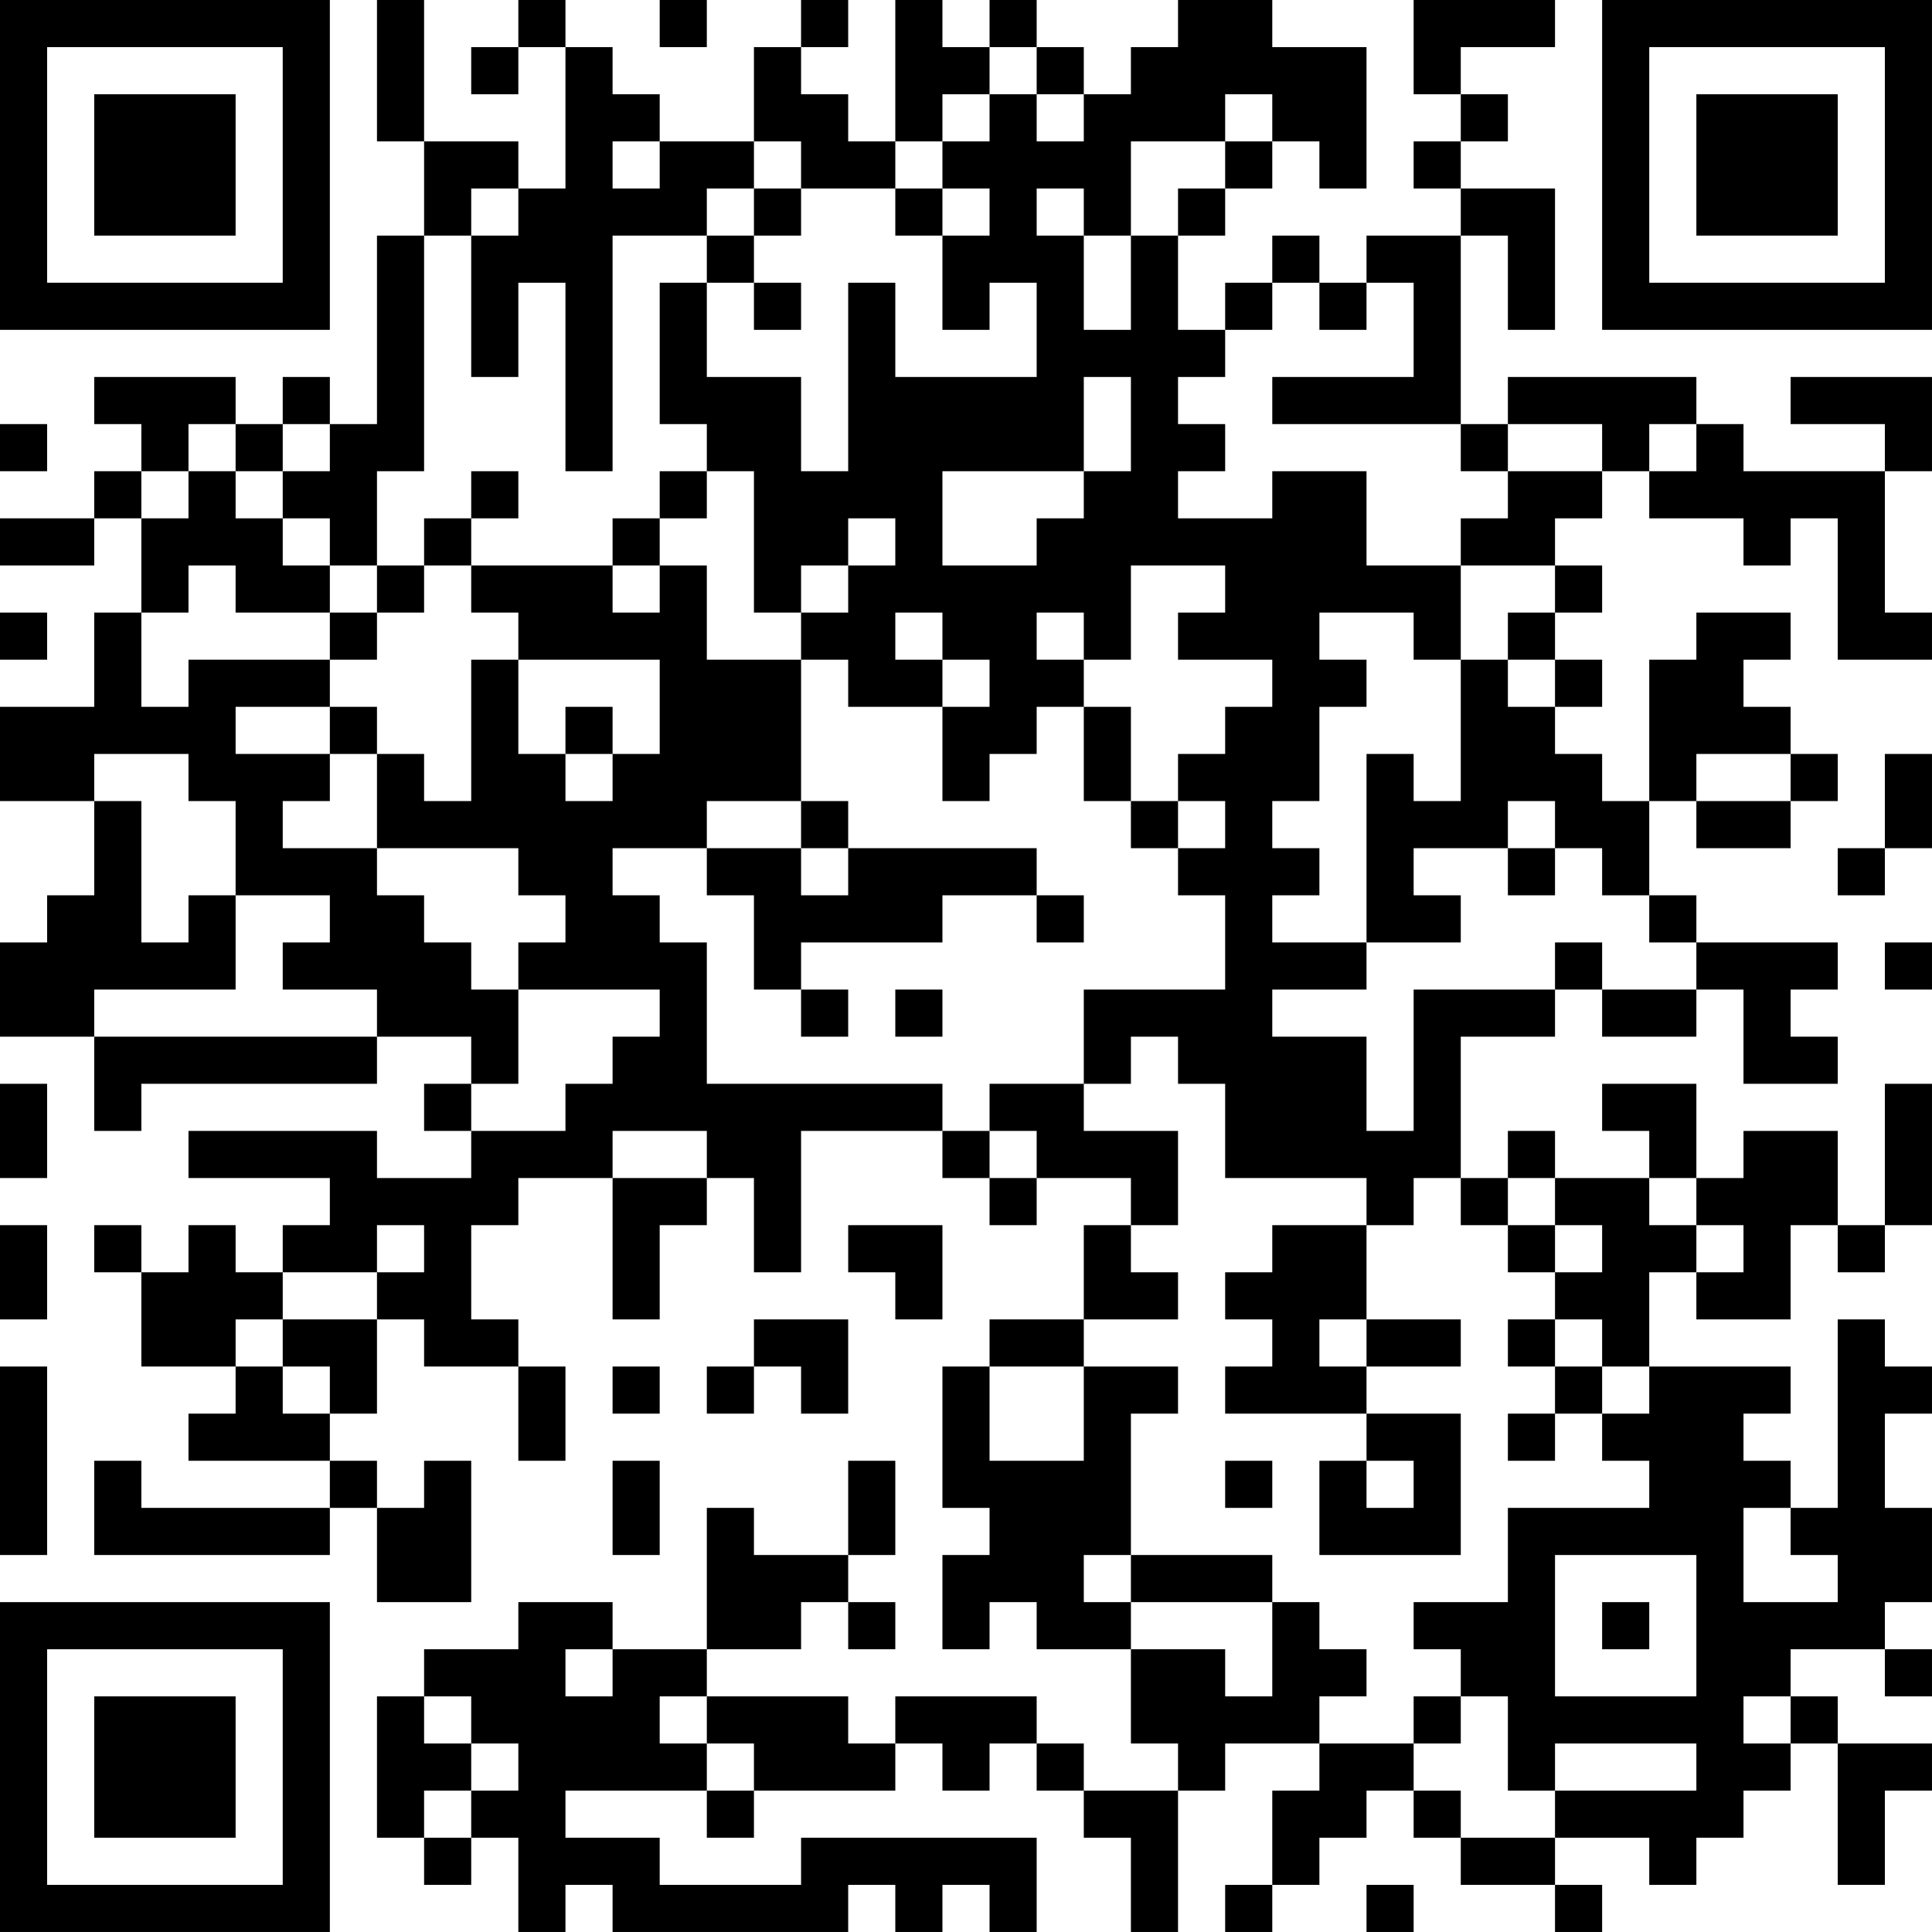 <?xml version="1.0" encoding="UTF-8"?>
<svg xmlns="http://www.w3.org/2000/svg" version="1.1" width="200" height="200" viewBox="0 0 200 200"><rect x="0" y="0" width="200" height="200" fill="#ffffff"/><g transform="scale(4.878)"><g transform="translate(0,0)"><path fill-rule="evenodd" d="M8 0L8 3L9 3L9 5L8 5L8 9L7 9L7 8L6 8L6 9L5 9L5 8L2 8L2 9L3 9L3 10L2 10L2 11L0 11L0 12L2 12L2 11L3 11L3 13L2 13L2 15L0 15L0 17L2 17L2 19L1 19L1 20L0 20L0 22L2 22L2 24L3 24L3 23L8 23L8 22L10 22L10 23L9 23L9 24L10 24L10 25L8 25L8 24L4 24L4 25L7 25L7 26L6 26L6 27L5 27L5 26L4 26L4 27L3 27L3 26L2 26L2 27L3 27L3 29L5 29L5 30L4 30L4 31L7 31L7 32L3 32L3 31L2 31L2 33L7 33L7 32L8 32L8 34L10 34L10 31L9 31L9 32L8 32L8 31L7 31L7 30L8 30L8 28L9 28L9 29L11 29L11 31L12 31L12 29L11 29L11 28L10 28L10 26L11 26L11 25L13 25L13 28L14 28L14 26L15 26L15 25L16 25L16 27L17 27L17 24L20 24L20 25L21 25L21 26L22 26L22 25L24 25L24 26L23 26L23 28L21 28L21 29L20 29L20 32L21 32L21 33L20 33L20 35L21 35L21 34L22 34L22 35L24 35L24 37L25 37L25 38L23 38L23 37L22 37L22 36L19 36L19 37L18 37L18 36L15 36L15 35L17 35L17 34L18 34L18 35L19 35L19 34L18 34L18 33L19 33L19 31L18 31L18 33L16 33L16 32L15 32L15 35L13 35L13 34L11 34L11 35L9 35L9 36L8 36L8 39L9 39L9 40L10 40L10 39L11 39L11 41L12 41L12 40L13 40L13 41L18 41L18 40L19 40L19 41L20 41L20 40L21 40L21 41L22 41L22 39L17 39L17 40L14 40L14 39L12 39L12 38L15 38L15 39L16 39L16 38L19 38L19 37L20 37L20 38L21 38L21 37L22 37L22 38L23 38L23 39L24 39L24 41L25 41L25 38L26 38L26 37L28 37L28 38L27 38L27 40L26 40L26 41L27 41L27 40L28 40L28 39L29 39L29 38L30 38L30 39L31 39L31 40L33 40L33 41L34 41L34 40L33 40L33 39L35 39L35 40L36 40L36 39L37 39L37 38L38 38L38 37L39 37L39 40L40 40L40 38L41 38L41 37L39 37L39 36L38 36L38 35L40 35L40 36L41 36L41 35L40 35L40 34L41 34L41 32L40 32L40 30L41 30L41 29L40 29L40 28L39 28L39 32L38 32L38 31L37 31L37 30L38 30L38 29L35 29L35 27L36 27L36 28L38 28L38 26L39 26L39 27L40 27L40 26L41 26L41 23L40 23L40 26L39 26L39 24L37 24L37 25L36 25L36 23L34 23L34 24L35 24L35 25L33 25L33 24L32 24L32 25L31 25L31 22L33 22L33 21L34 21L34 22L36 22L36 21L37 21L37 23L39 23L39 22L38 22L38 21L39 21L39 20L36 20L36 19L35 19L35 17L36 17L36 18L38 18L38 17L39 17L39 16L38 16L38 15L37 15L37 14L38 14L38 13L36 13L36 14L35 14L35 17L34 17L34 16L33 16L33 15L34 15L34 14L33 14L33 13L34 13L34 12L33 12L33 11L34 11L34 10L35 10L35 11L37 11L37 12L38 12L38 11L39 11L39 14L41 14L41 13L40 13L40 10L41 10L41 8L38 8L38 9L40 9L40 10L37 10L37 9L36 9L36 8L32 8L32 9L31 9L31 5L32 5L32 7L33 7L33 4L31 4L31 3L32 3L32 2L31 2L31 1L33 1L33 0L30 0L30 2L31 2L31 3L30 3L30 4L31 4L31 5L29 5L29 6L28 6L28 5L27 5L27 6L26 6L26 7L25 7L25 5L26 5L26 4L27 4L27 3L28 3L28 4L29 4L29 1L27 1L27 0L25 0L25 1L24 1L24 2L23 2L23 1L22 1L22 0L21 0L21 1L20 1L20 0L19 0L19 3L18 3L18 2L17 2L17 1L18 1L18 0L17 0L17 1L16 1L16 3L14 3L14 2L13 2L13 1L12 1L12 0L11 0L11 1L10 1L10 2L11 2L11 1L12 1L12 4L11 4L11 3L9 3L9 0ZM14 0L14 1L15 1L15 0ZM21 1L21 2L20 2L20 3L19 3L19 4L17 4L17 3L16 3L16 4L15 4L15 5L13 5L13 10L12 10L12 6L11 6L11 8L10 8L10 5L11 5L11 4L10 4L10 5L9 5L9 10L8 10L8 12L7 12L7 11L6 11L6 10L7 10L7 9L6 9L6 10L5 10L5 9L4 9L4 10L3 10L3 11L4 11L4 10L5 10L5 11L6 11L6 12L7 12L7 13L5 13L5 12L4 12L4 13L3 13L3 15L4 15L4 14L7 14L7 15L5 15L5 16L7 16L7 17L6 17L6 18L8 18L8 19L9 19L9 20L10 20L10 21L11 21L11 23L10 23L10 24L12 24L12 23L13 23L13 22L14 22L14 21L11 21L11 20L12 20L12 19L11 19L11 18L8 18L8 16L9 16L9 17L10 17L10 14L11 14L11 16L12 16L12 17L13 17L13 16L14 16L14 14L11 14L11 13L10 13L10 12L13 12L13 13L14 13L14 12L15 12L15 14L17 14L17 17L15 17L15 18L13 18L13 19L14 19L14 20L15 20L15 23L20 23L20 24L21 24L21 25L22 25L22 24L21 24L21 23L23 23L23 24L25 24L25 26L24 26L24 27L25 27L25 28L23 28L23 29L21 29L21 31L23 31L23 29L25 29L25 30L24 30L24 33L23 33L23 34L24 34L24 35L26 35L26 36L27 36L27 34L28 34L28 35L29 35L29 36L28 36L28 37L30 37L30 38L31 38L31 39L33 39L33 38L36 38L36 37L33 37L33 38L32 38L32 36L31 36L31 35L30 35L30 34L32 34L32 32L35 32L35 31L34 31L34 30L35 30L35 29L34 29L34 28L33 28L33 27L34 27L34 26L33 26L33 25L32 25L32 26L31 26L31 25L30 25L30 26L29 26L29 25L26 25L26 23L25 23L25 22L24 22L24 23L23 23L23 21L26 21L26 19L25 19L25 18L26 18L26 17L25 17L25 16L26 16L26 15L27 15L27 14L25 14L25 13L26 13L26 12L24 12L24 14L23 14L23 13L22 13L22 14L23 14L23 15L22 15L22 16L21 16L21 17L20 17L20 15L21 15L21 14L20 14L20 13L19 13L19 14L20 14L20 15L18 15L18 14L17 14L17 13L18 13L18 12L19 12L19 11L18 11L18 12L17 12L17 13L16 13L16 10L15 10L15 9L14 9L14 6L15 6L15 8L17 8L17 10L18 10L18 6L19 6L19 8L22 8L22 6L21 6L21 7L20 7L20 5L21 5L21 4L20 4L20 3L21 3L21 2L22 2L22 3L23 3L23 2L22 2L22 1ZM26 2L26 3L24 3L24 5L23 5L23 4L22 4L22 5L23 5L23 7L24 7L24 5L25 5L25 4L26 4L26 3L27 3L27 2ZM13 3L13 4L14 4L14 3ZM16 4L16 5L15 5L15 6L16 6L16 7L17 7L17 6L16 6L16 5L17 5L17 4ZM19 4L19 5L20 5L20 4ZM27 6L27 7L26 7L26 8L25 8L25 9L26 9L26 10L25 10L25 11L27 11L27 10L29 10L29 12L31 12L31 14L30 14L30 13L28 13L28 14L29 14L29 15L28 15L28 17L27 17L27 18L28 18L28 19L27 19L27 20L29 20L29 21L27 21L27 22L29 22L29 24L30 24L30 21L33 21L33 20L34 20L34 21L36 21L36 20L35 20L35 19L34 19L34 18L33 18L33 17L32 17L32 18L30 18L30 19L31 19L31 20L29 20L29 16L30 16L30 17L31 17L31 14L32 14L32 15L33 15L33 14L32 14L32 13L33 13L33 12L31 12L31 11L32 11L32 10L34 10L34 9L32 9L32 10L31 10L31 9L27 9L27 8L30 8L30 6L29 6L29 7L28 7L28 6ZM23 8L23 10L20 10L20 12L22 12L22 11L23 11L23 10L24 10L24 8ZM0 9L0 10L1 10L1 9ZM35 9L35 10L36 10L36 9ZM10 10L10 11L9 11L9 12L8 12L8 13L7 13L7 14L8 14L8 13L9 13L9 12L10 12L10 11L11 11L11 10ZM14 10L14 11L13 11L13 12L14 12L14 11L15 11L15 10ZM0 13L0 14L1 14L1 13ZM7 15L7 16L8 16L8 15ZM12 15L12 16L13 16L13 15ZM23 15L23 17L24 17L24 18L25 18L25 17L24 17L24 15ZM2 16L2 17L3 17L3 20L4 20L4 19L5 19L5 21L2 21L2 22L8 22L8 21L6 21L6 20L7 20L7 19L5 19L5 17L4 17L4 16ZM36 16L36 17L38 17L38 16ZM40 16L40 18L39 18L39 19L40 19L40 18L41 18L41 16ZM17 17L17 18L15 18L15 19L16 19L16 21L17 21L17 22L18 22L18 21L17 21L17 20L20 20L20 19L22 19L22 20L23 20L23 19L22 19L22 18L18 18L18 17ZM17 18L17 19L18 19L18 18ZM32 18L32 19L33 19L33 18ZM40 20L40 21L41 21L41 20ZM19 21L19 22L20 22L20 21ZM0 23L0 25L1 25L1 23ZM13 24L13 25L15 25L15 24ZM35 25L35 26L36 26L36 27L37 27L37 26L36 26L36 25ZM0 26L0 28L1 28L1 26ZM8 26L8 27L6 27L6 28L5 28L5 29L6 29L6 30L7 30L7 29L6 29L6 28L8 28L8 27L9 27L9 26ZM18 26L18 27L19 27L19 28L20 28L20 26ZM27 26L27 27L26 27L26 28L27 28L27 29L26 29L26 30L29 30L29 31L28 31L28 33L31 33L31 30L29 30L29 29L31 29L31 28L29 28L29 26ZM32 26L32 27L33 27L33 26ZM16 28L16 29L15 29L15 30L16 30L16 29L17 29L17 30L18 30L18 28ZM28 28L28 29L29 29L29 28ZM32 28L32 29L33 29L33 30L32 30L32 31L33 31L33 30L34 30L34 29L33 29L33 28ZM0 29L0 33L1 33L1 29ZM13 29L13 30L14 30L14 29ZM13 31L13 33L14 33L14 31ZM26 31L26 32L27 32L27 31ZM29 31L29 32L30 32L30 31ZM37 32L37 34L39 34L39 33L38 33L38 32ZM24 33L24 34L27 34L27 33ZM33 33L33 36L36 36L36 33ZM34 34L34 35L35 35L35 34ZM12 35L12 36L13 36L13 35ZM9 36L9 37L10 37L10 38L9 38L9 39L10 39L10 38L11 38L11 37L10 37L10 36ZM14 36L14 37L15 37L15 38L16 38L16 37L15 37L15 36ZM30 36L30 37L31 37L31 36ZM37 36L37 37L38 37L38 36ZM29 40L29 41L30 41L30 40ZM0 0L0 7L7 7L7 0ZM1 1L1 6L6 6L6 1ZM2 2L2 5L5 5L5 2ZM34 0L34 7L41 7L41 0ZM35 1L35 6L40 6L40 1ZM36 2L36 5L39 5L39 2ZM0 34L0 41L7 41L7 34ZM1 35L1 40L6 40L6 35ZM2 36L2 39L5 39L5 36Z" fill="#000000"/></g></g></svg>
